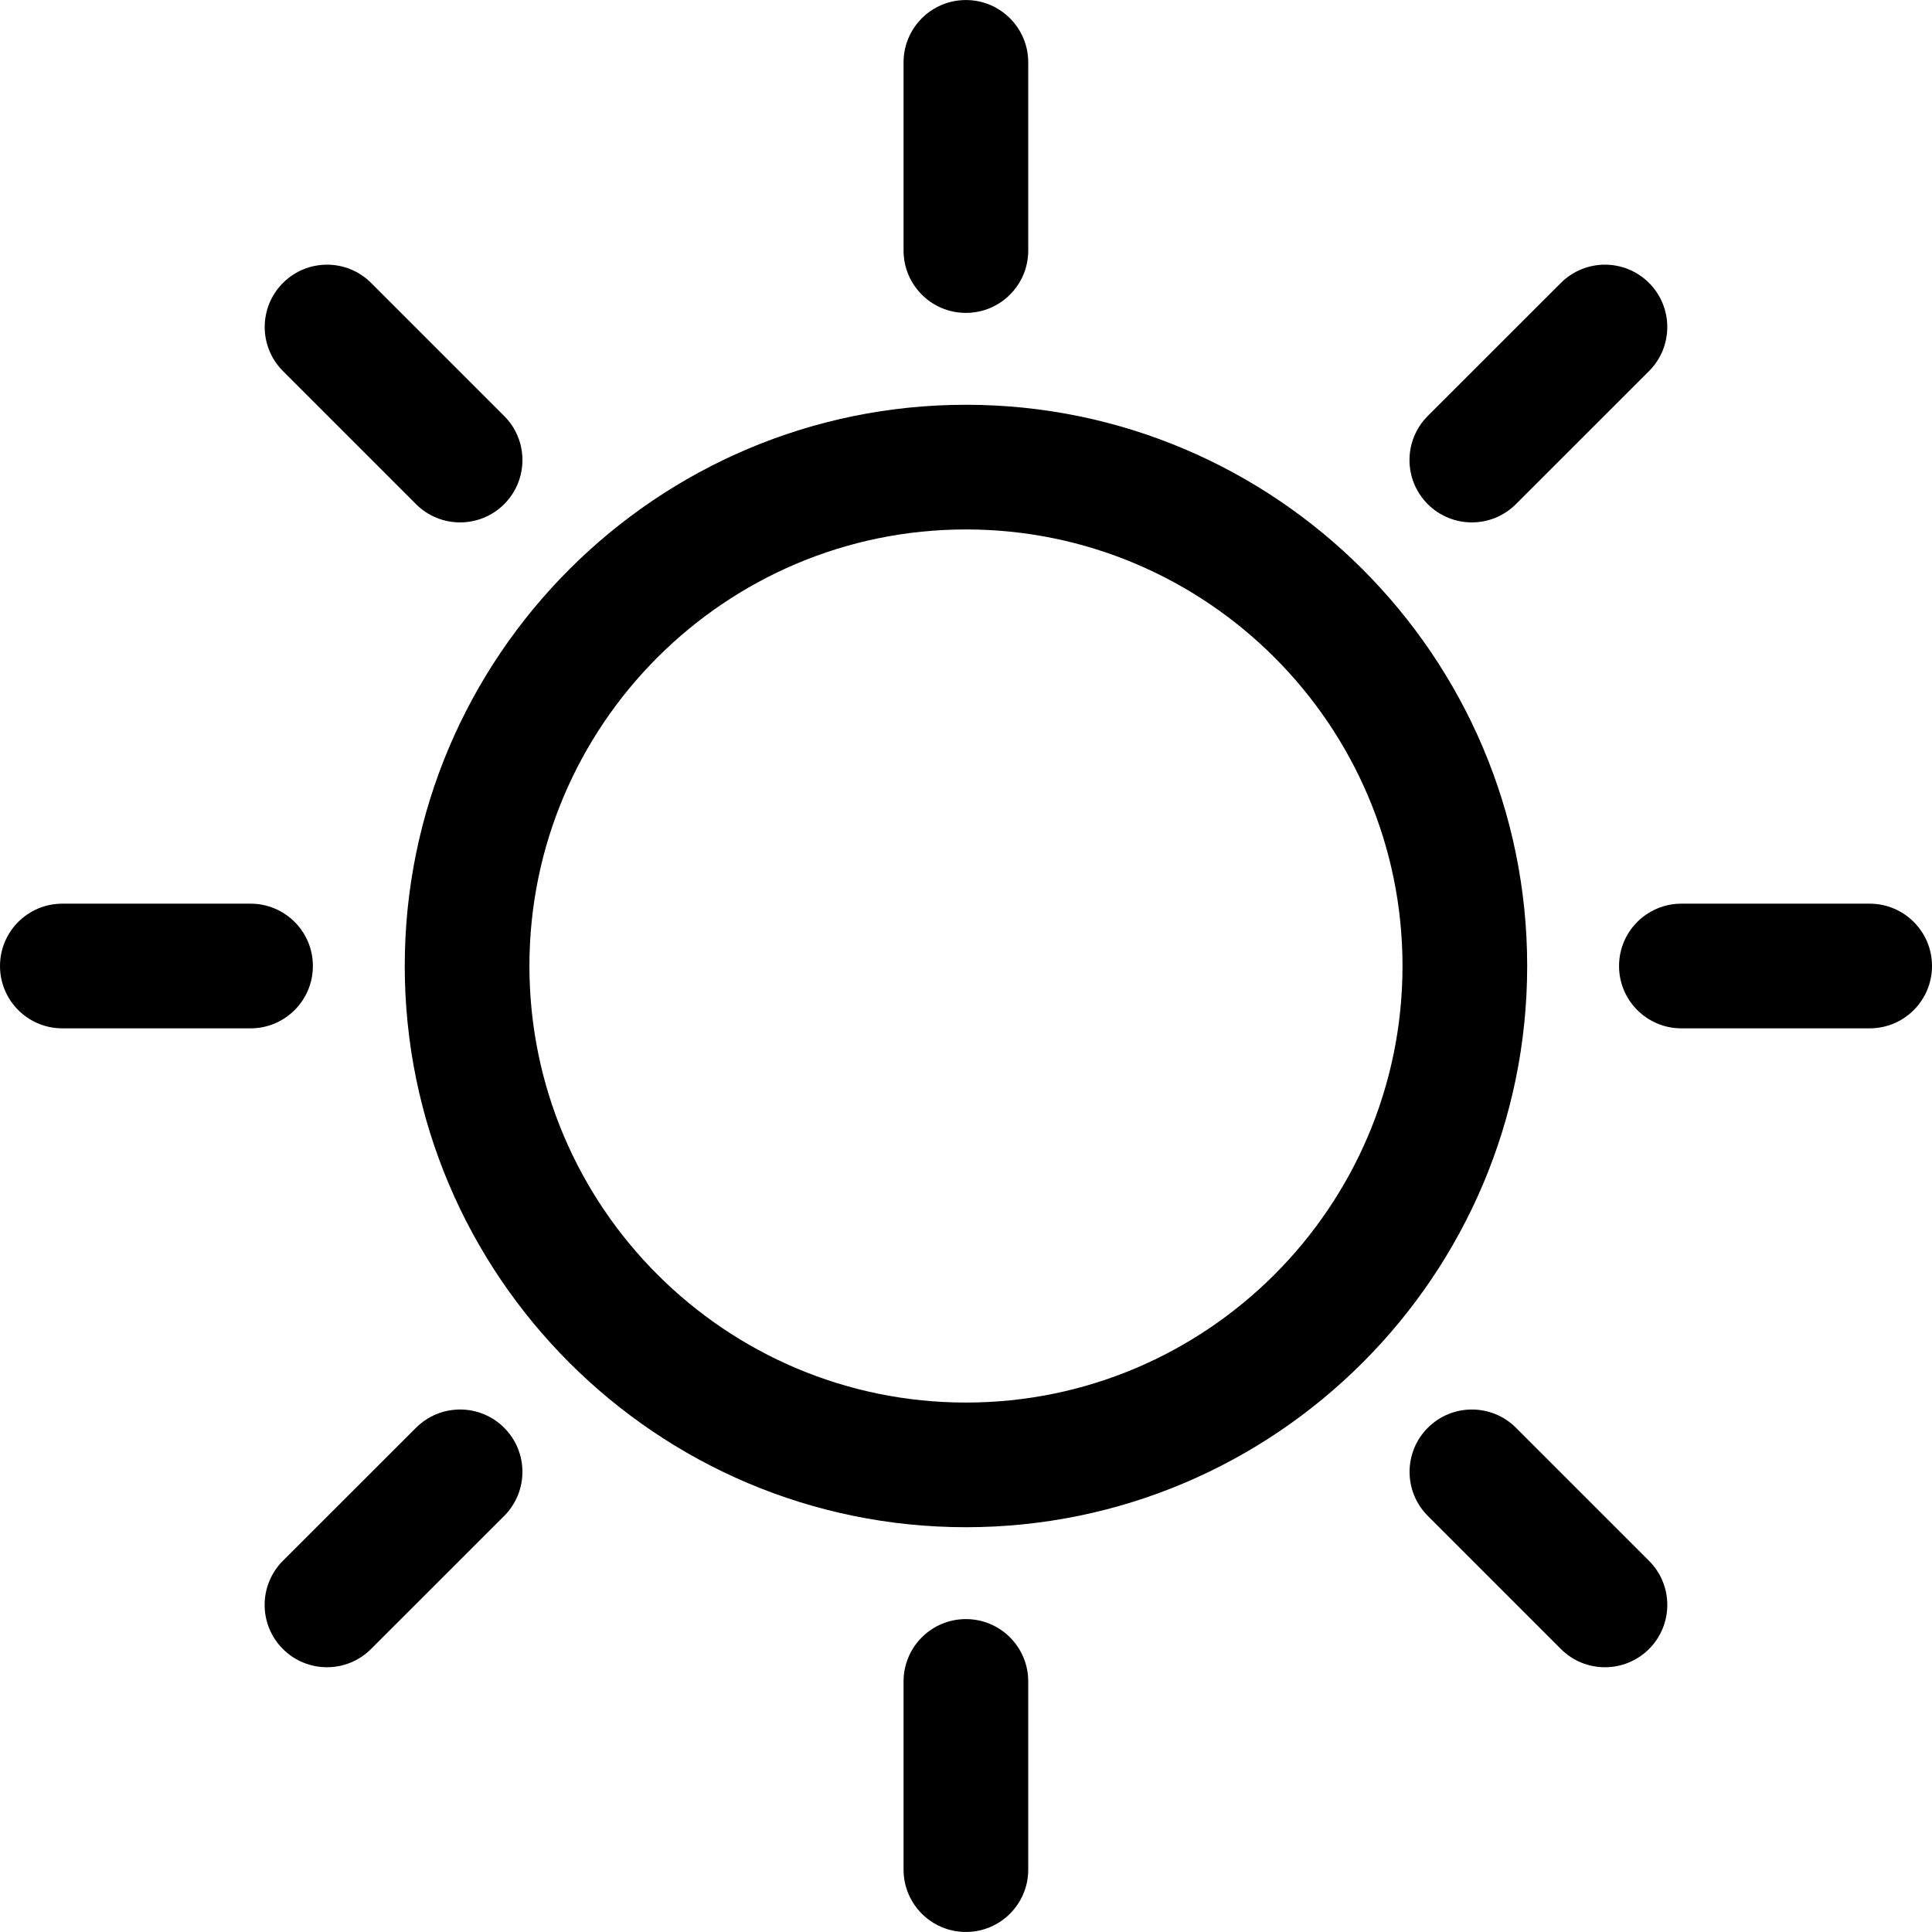 <?xml version="1.0" encoding="iso-8859-1"?>
<!-- Generator: Adobe Illustrator 18.0.0, SVG Export Plug-In . SVG Version: 6.00 Build 0)  -->
<!DOCTYPE svg PUBLIC "-//W3C//DTD SVG 1.1//EN" "http://www.w3.org/Graphics/SVG/1.1/DTD/svg11.dtd">
<svg version="1.1" id="Capa_1" xmlns="http://www.w3.org/2000/svg" xmlns:xlink="http://www.w3.org/1999/xlink" x="0px" y="0px"
	 viewBox="0 0 232.447 232.447" style="enable-background:new 0 0 232.447 232.447;" xml:space="preserve">
<g>
	<path d="M116.211,194.8c-4.143,0-7.5,3.357-7.5,7.5v22.643c0,4.143,3.357,7.5,7.5,7.5s7.5-3.357,7.5-7.5V202.3
		C123.711,198.157,120.354,194.8,116.211,194.8z"/>
	<path d="M116.211,37.645c4.143,0,7.5-3.357,7.5-7.5V7.505c0-4.143-3.357-7.5-7.5-7.5s-7.5,3.357-7.5,7.5v22.641
		C108.711,34.288,112.068,37.645,116.211,37.645z"/>
	<path d="M50.054,171.78l-16.016,16.008c-2.93,2.929-2.931,7.677-0.003,10.606c1.465,1.466,3.385,2.198,5.305,2.198
		c1.919,0,3.838-0.731,5.302-2.195l16.016-16.008c2.93-2.929,2.931-7.677,0.003-10.606C57.731,168.852,52.982,168.851,50.054,171.78
		z"/>
	<path d="M177.083,62.852c1.919,0,3.838-0.731,5.302-2.195L198.4,44.649c2.93-2.929,2.931-7.677,0.003-10.606
		c-2.93-2.932-7.679-2.931-10.607-0.003l-16.016,16.008c-2.93,2.929-2.931,7.677-0.003,10.607
		C173.243,62.12,175.163,62.852,177.083,62.852z"/>
	<path d="M37.645,116.224c0-4.143-3.357-7.5-7.5-7.5H7.5c-4.143,0-7.5,3.357-7.5,7.5s3.357,7.5,7.5,7.5h22.645
		C34.287,123.724,37.645,120.366,37.645,116.224z"/>
	<path d="M224.947,108.724h-22.652c-4.143,0-7.5,3.357-7.5,7.5s3.357,7.5,7.5,7.5h22.652c4.143,0,7.5-3.357,7.5-7.5
		S229.09,108.724,224.947,108.724z"/>
	<path d="M50.052,60.655c1.465,1.465,3.384,2.197,5.304,2.197c1.919,0,3.839-0.732,5.303-2.196c2.93-2.929,2.93-7.678,0.001-10.606
		L44.652,34.042c-2.93-2.93-7.679-2.929-10.606-0.001c-2.93,2.929-2.93,7.678-0.001,10.606L50.052,60.655z"/>
	<path d="M182.395,171.782c-2.93-2.929-7.679-2.93-10.606-0.001c-2.93,2.929-2.93,7.678-0.001,10.607l16.007,16.008
		c1.465,1.465,3.384,2.197,5.304,2.197c1.919,0,3.839-0.732,5.303-2.196c2.93-2.929,2.93-7.678,0.001-10.607L182.395,171.782z"/>
	<path d="M116.22,48.7c-37.232,0-67.523,30.291-67.523,67.523s30.291,67.523,67.523,67.523s67.522-30.291,67.522-67.523
		S153.452,48.7,116.22,48.7z M116.22,168.747c-28.962,0-52.523-23.561-52.523-52.523S87.258,63.7,116.22,63.7
		c28.961,0,52.522,23.562,52.522,52.523S145.181,168.747,116.22,168.747z"/>
</g>
<g>
</g>
<g>
</g>
<g>
</g>
<g>
</g>
<g>
</g>
<g>
</g>
<g>
</g>
<g>
</g>
<g>
</g>
<g>
</g>
<g>
</g>
<g>
</g>
<g>
</g>
<g>
</g>
<g>
</g>
</svg>

